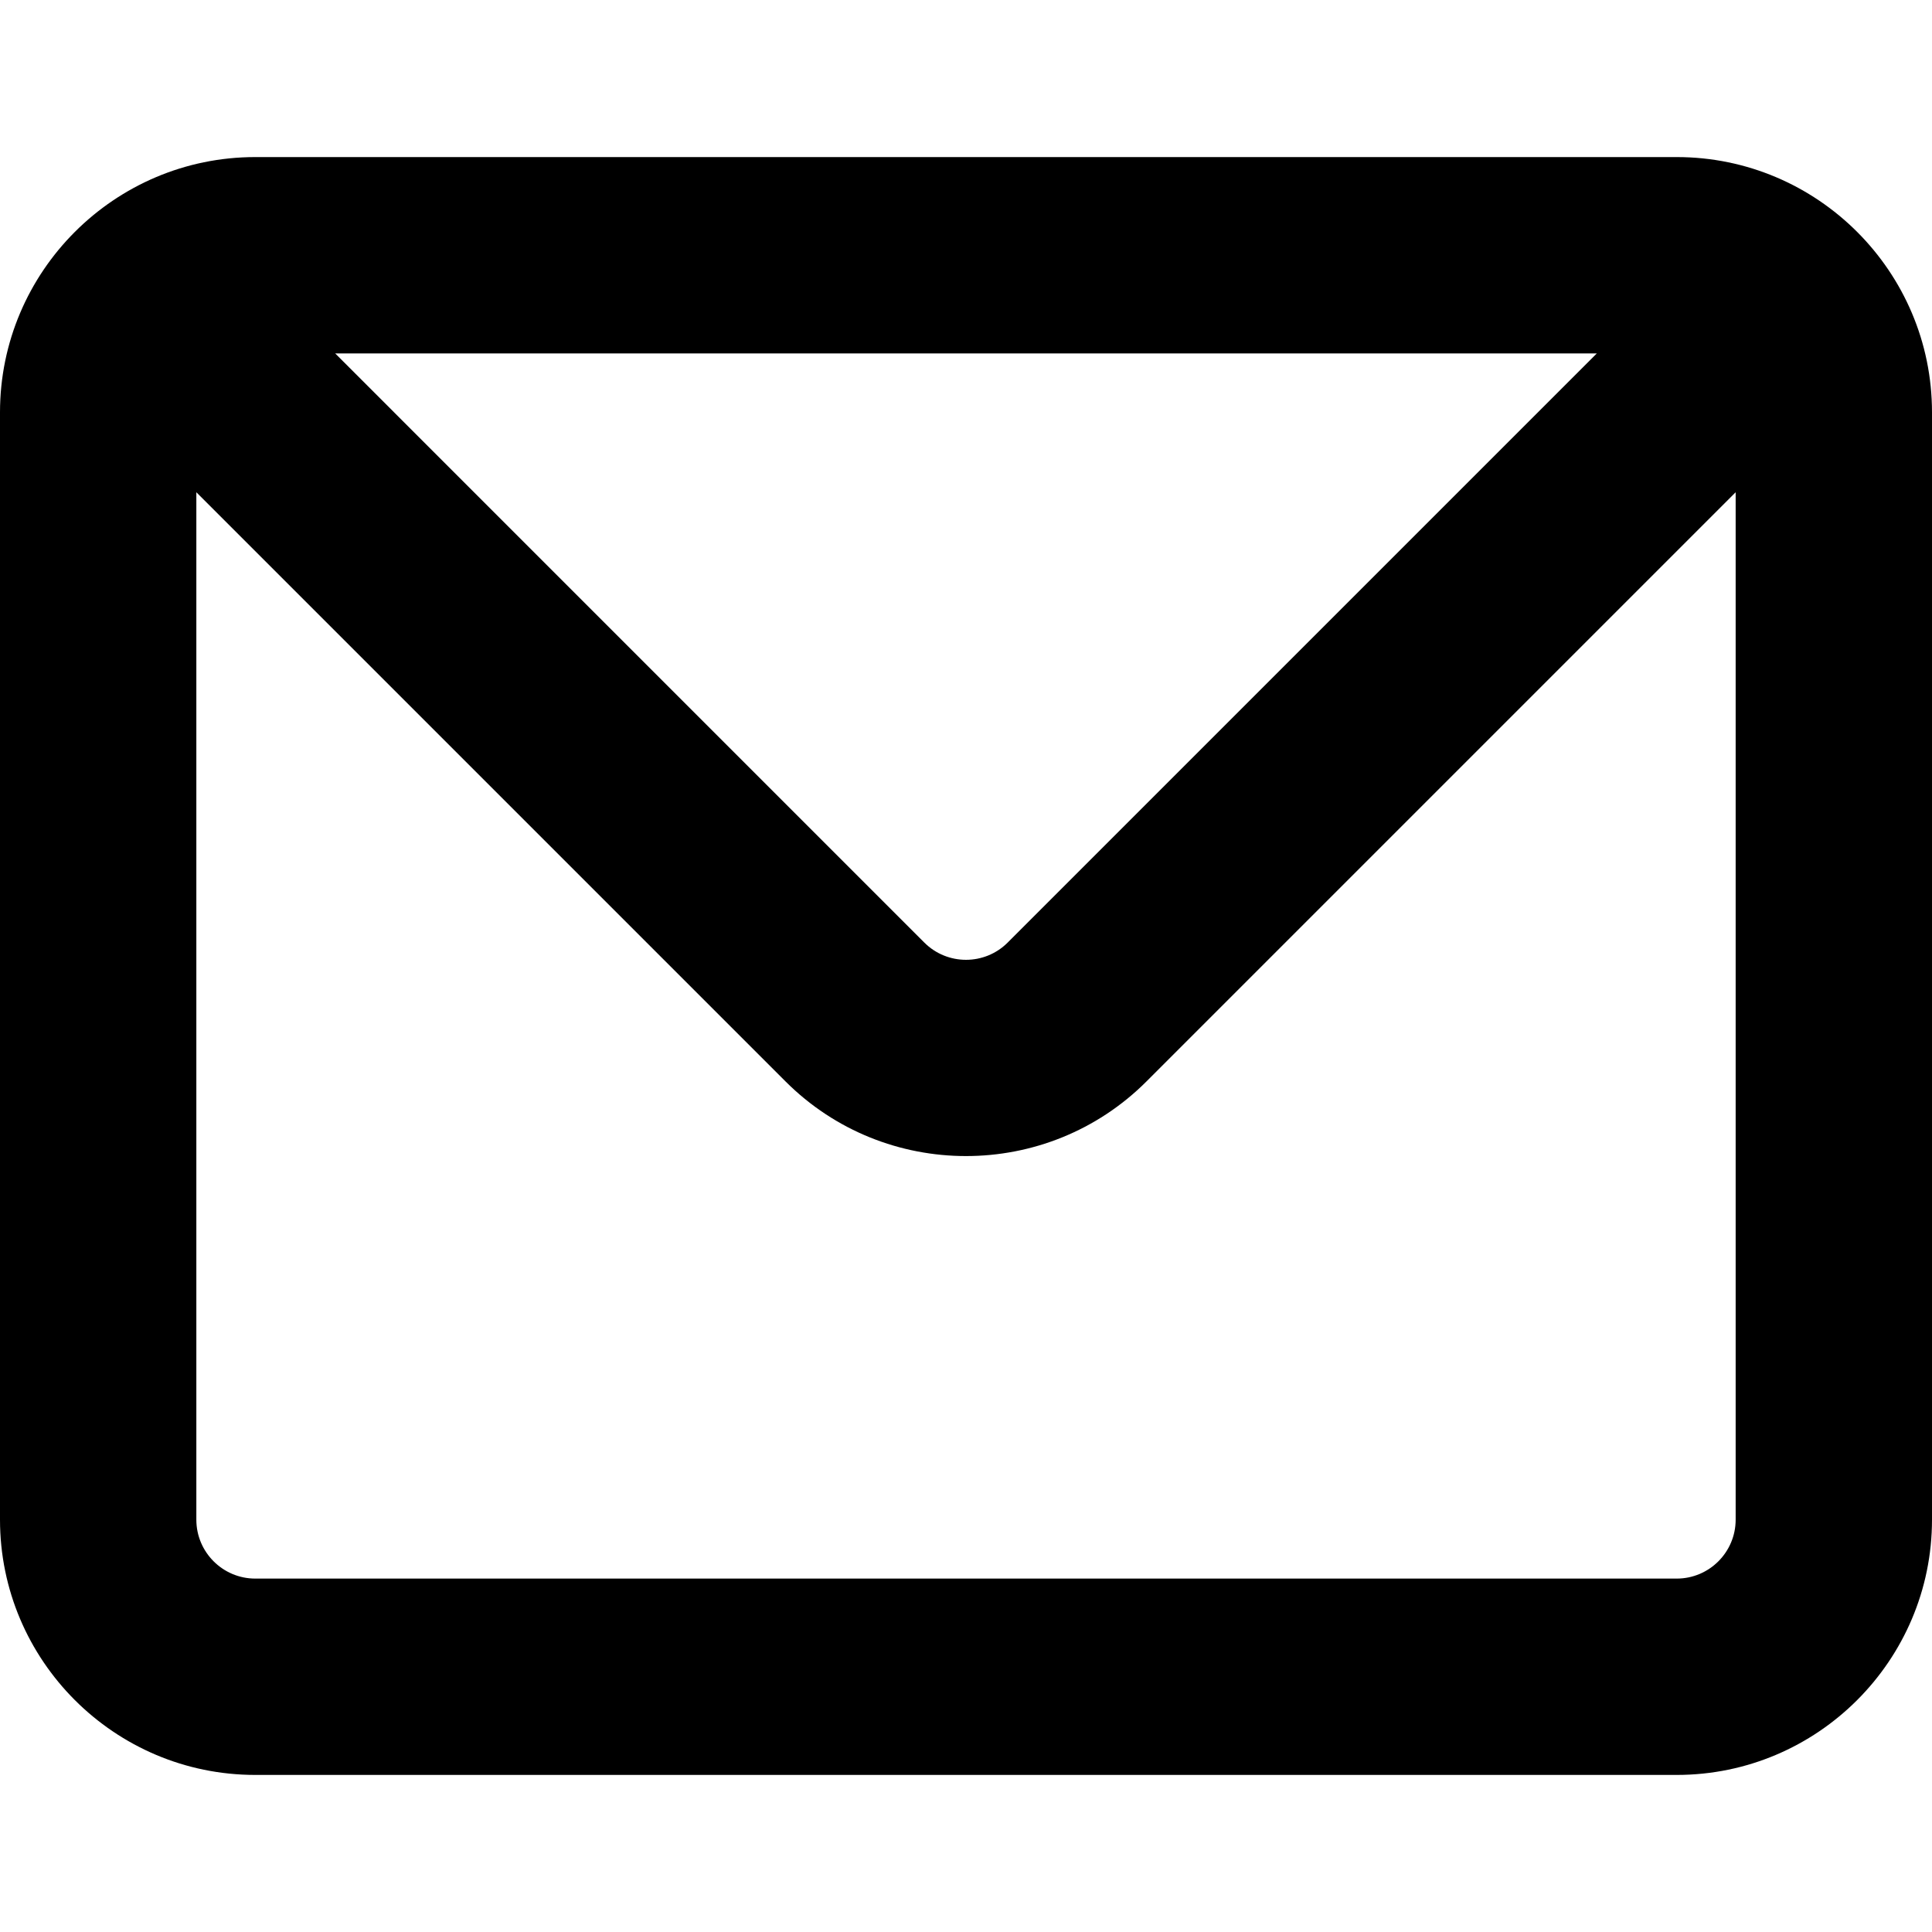 <?xml version="1.0" encoding="iso-8859-1"?>
<!-- Generator: Adobe Illustrator 19.0.0, SVG Export Plug-In . SVG Version: 6.00 Build 0)  -->
<svg version="1.1" id="Layer_1" xmlns="http://www.w3.org/2000/svg" xmlns:xlink="http://www.w3.org/1999/xlink" x="0px" y="0px"
	 viewBox="0 0 492 492" style="enable-background:new 0 0 492 492;" xml:space="preserve">
<path d="M427,40H65C29.159,40,0,69.159,0,105v282c0,35.841,29.159,65,65,65h362c35.841,0,65-29.159,65-65V105
	C492,69.159,462.841,40,427,40z M406.645,90L256.606,240.038c-5.849,5.848-15.364,5.849-21.213,0L85.355,90H406.645z M427,402H65
	c-8.271,0-15-6.729-15-15V125.356l150.038,150.038c12.672,12.672,29.316,19.007,45.962,19.007s33.29-6.336,45.962-19.007
	L442,125.355V387C442,395.271,435.271,402,427,402z"/>
<g>
</g>
<g>
</g>
<g>
</g>
<g>
</g>
<g>
</g>
<g>
</g>
<g>
</g>
<g>
</g>
<g>
</g>
<g>
</g>
<g>
</g>
<g>
</g>
<g>
</g>
<g>
</g>
<g>
</g>
</svg>

